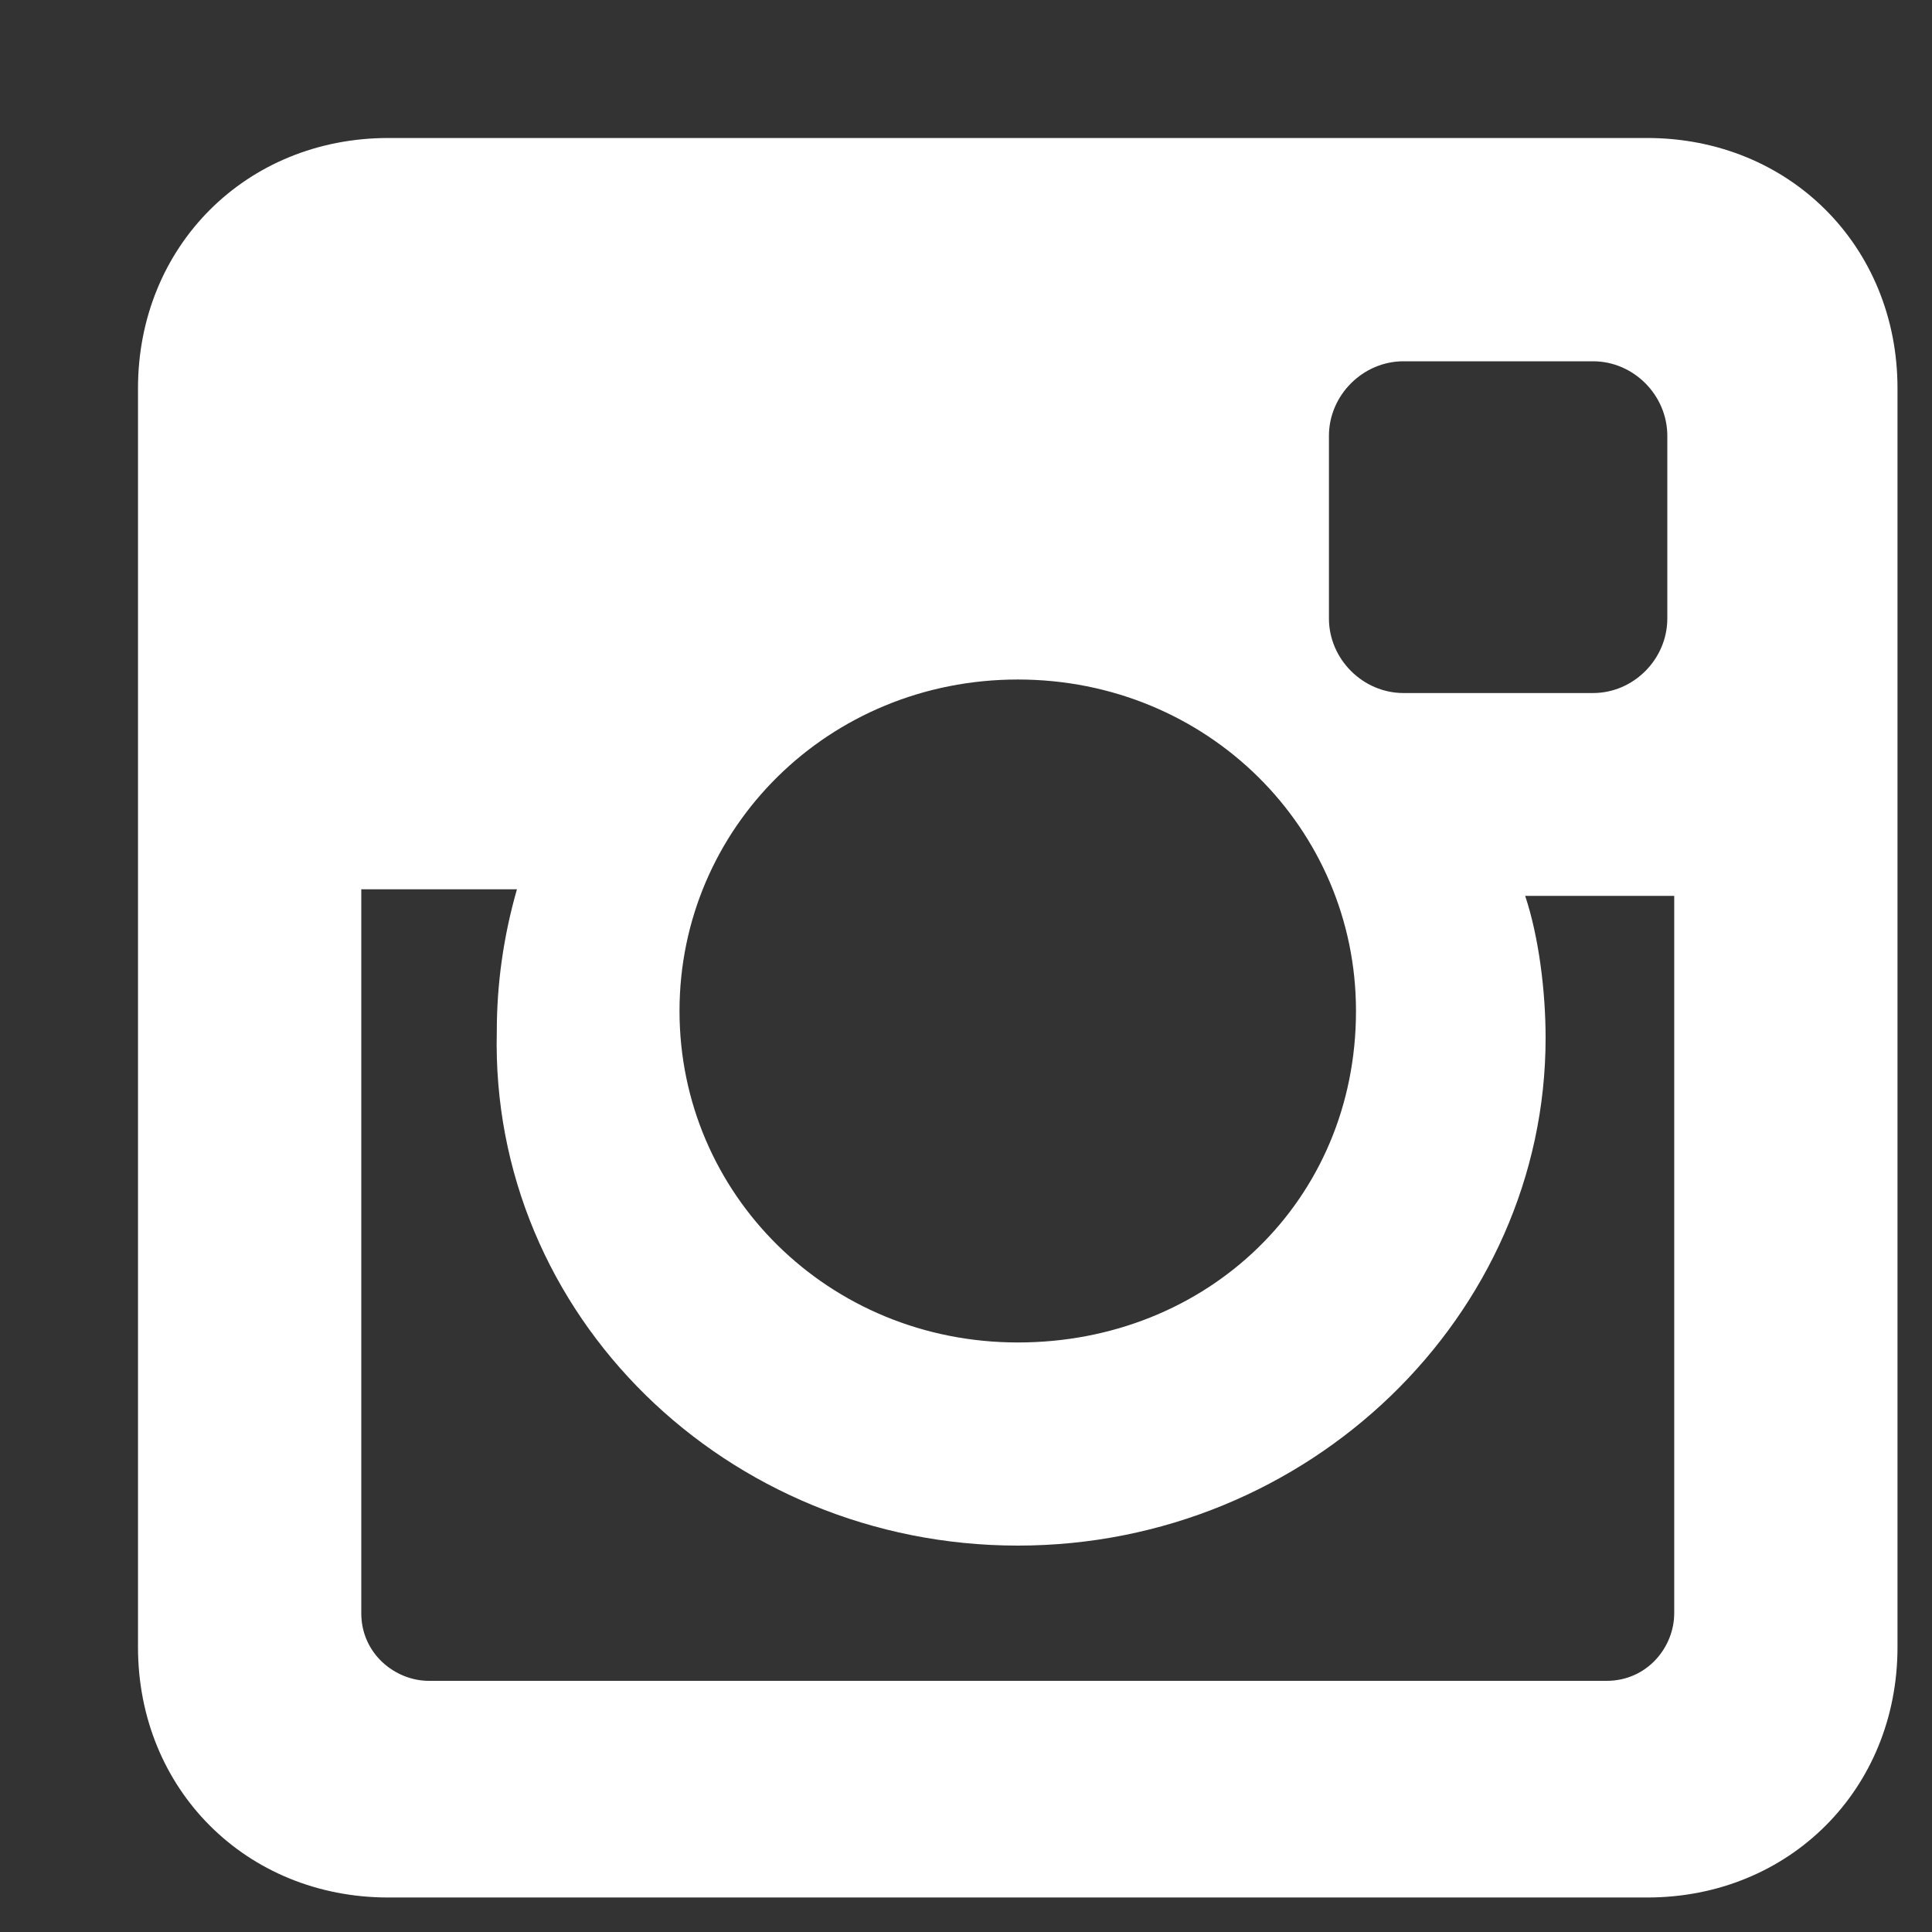 <svg width="7" height="7" viewBox="0 0 7 7" fill="none" xmlns="http://www.w3.org/2000/svg">
<rect x="0" y="0" width="7" height="7" fill="#333333" stroke="none"/>
<path d="M5.968 0.5H1.407C0.892 0.5 0.5 0.892 0.5 1.407V5.968C0.5 6.483 0.892 6.875 1.407 6.875H5.968C6.483 6.875 6.875 6.483 6.875 5.968V1.407C6.875 0.892 6.483 0.5 5.968 0.5ZM3.688 5.6C4.742 5.6 5.6 4.766 5.6 3.761C5.6 3.589 5.575 3.393 5.526 3.246H6.066V5.845C6.066 5.968 5.968 6.09 5.821 6.09H1.554C1.432 6.09 1.309 5.992 1.309 5.845V3.222H1.873C1.824 3.393 1.8 3.565 1.8 3.737C1.775 4.766 2.633 5.6 3.688 5.6ZM3.688 4.864C3.001 4.864 2.462 4.325 2.462 3.663C2.462 3.001 3.001 2.462 3.688 2.462C4.374 2.462 4.913 3.001 4.913 3.663C4.913 4.35 4.374 4.864 3.688 4.864ZM6.041 2.241C6.041 2.388 5.919 2.511 5.772 2.511H5.085C4.938 2.511 4.815 2.388 4.815 2.241V1.579C4.815 1.432 4.938 1.309 5.085 1.309H5.772C5.919 1.309 6.041 1.432 6.041 1.579V2.241Z" fill="white"/>
</svg>
